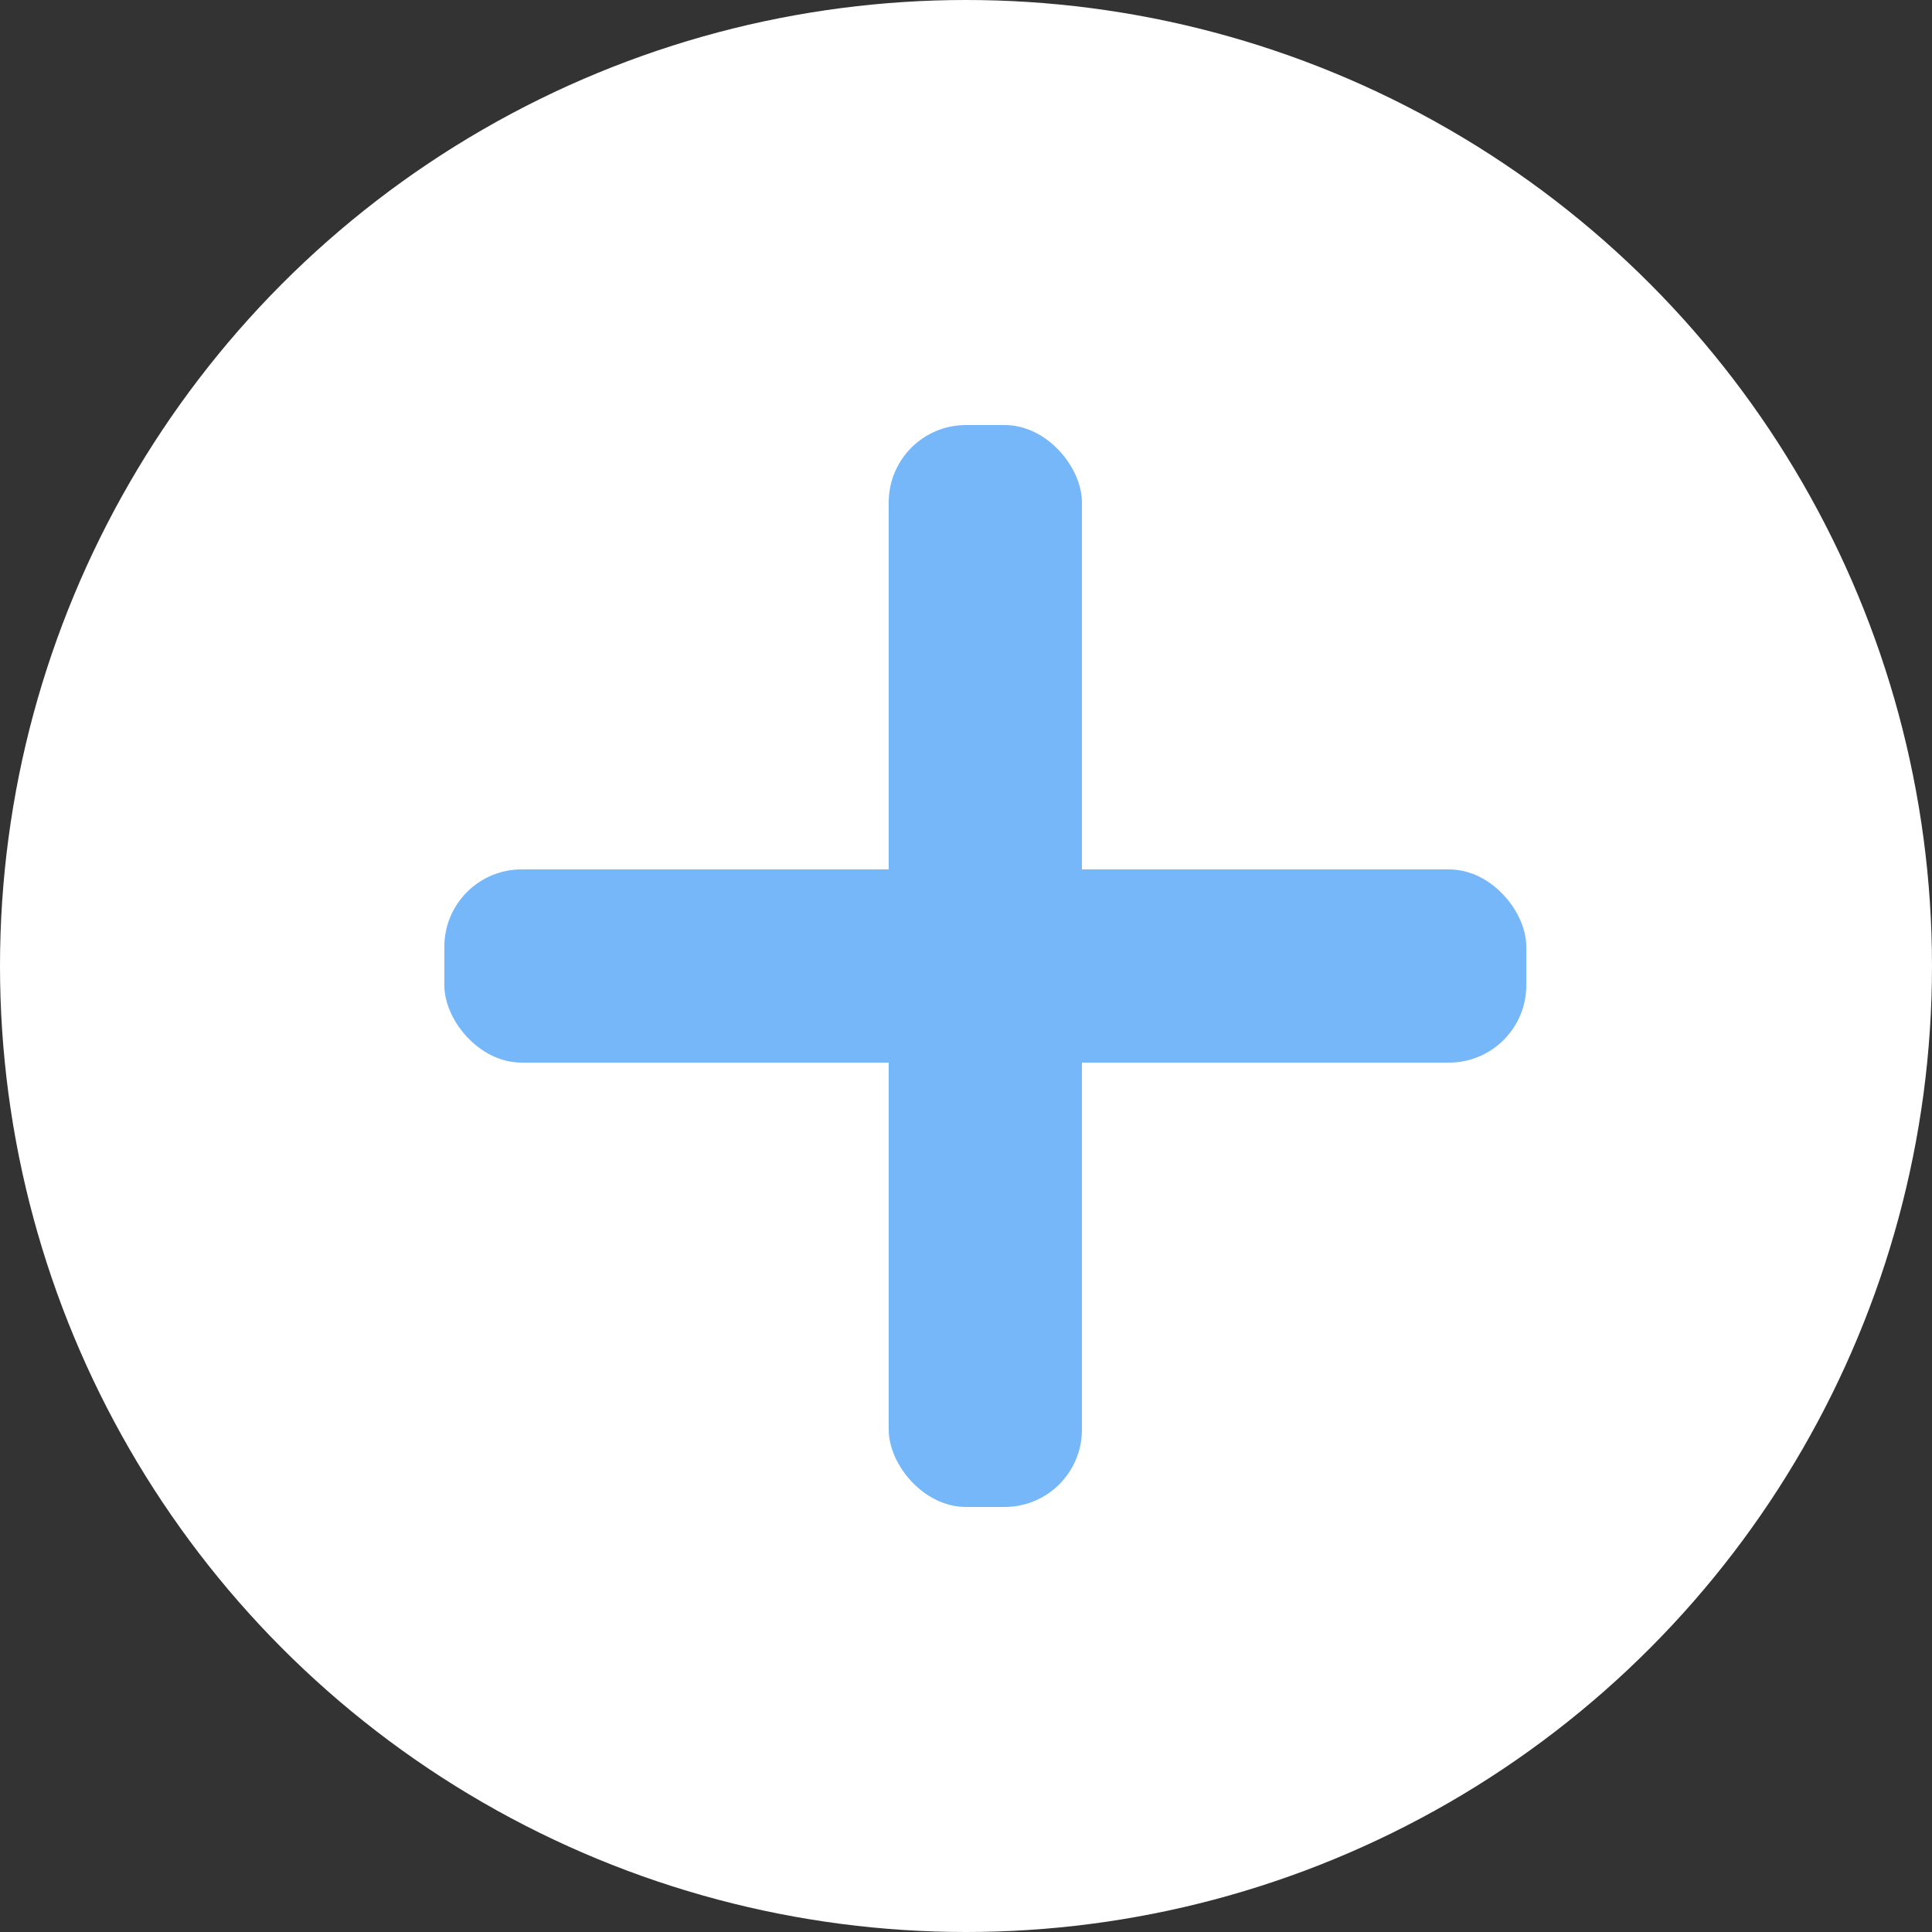 <svg id="图层_1" data-name="图层 1" xmlns="http://www.w3.org/2000/svg" xmlns:xlink="http://www.w3.org/1999/xlink" viewBox="0 0 50 50"><rect x="0" y="0" width="50" height="50" fill="#333333" stroke="none"/><defs><style>.cls-1{fill:#fff;}.cls-2{fill:url(#未命名的渐变);}.cls-3{fill:url(#未命名的渐变_2);}</style><linearGradient id="未命名的渐变" x1="-308.3" y1="322.88" x2="-308.3" y2="321.88" gradientTransform="matrix(5, 0, 0, -28, 1567, 9051.72)" gradientUnits="userSpaceOnUse"><stop offset="0" stop-color="#76b7fa"/><stop offset="1" stop-color="#76b7fa"/></linearGradient><linearGradient id="未命名的渐变_2" x1="-438.1" y1="318.49" x2="-438.1" y2="317.49" gradientTransform="matrix(0, -5, -28, 0, 8929.22, -2165.5)" xlink:href="#未命名的渐变"/></defs><title>zeng jia</title><circle class="cls-1" cx="25" cy="25" r="25"/><rect class="cls-2" x="23" y="11" width="5" height="28" rx="2"/><rect class="cls-3" x="11.5" y="22.5" width="28" height="5" rx="2"/></svg>